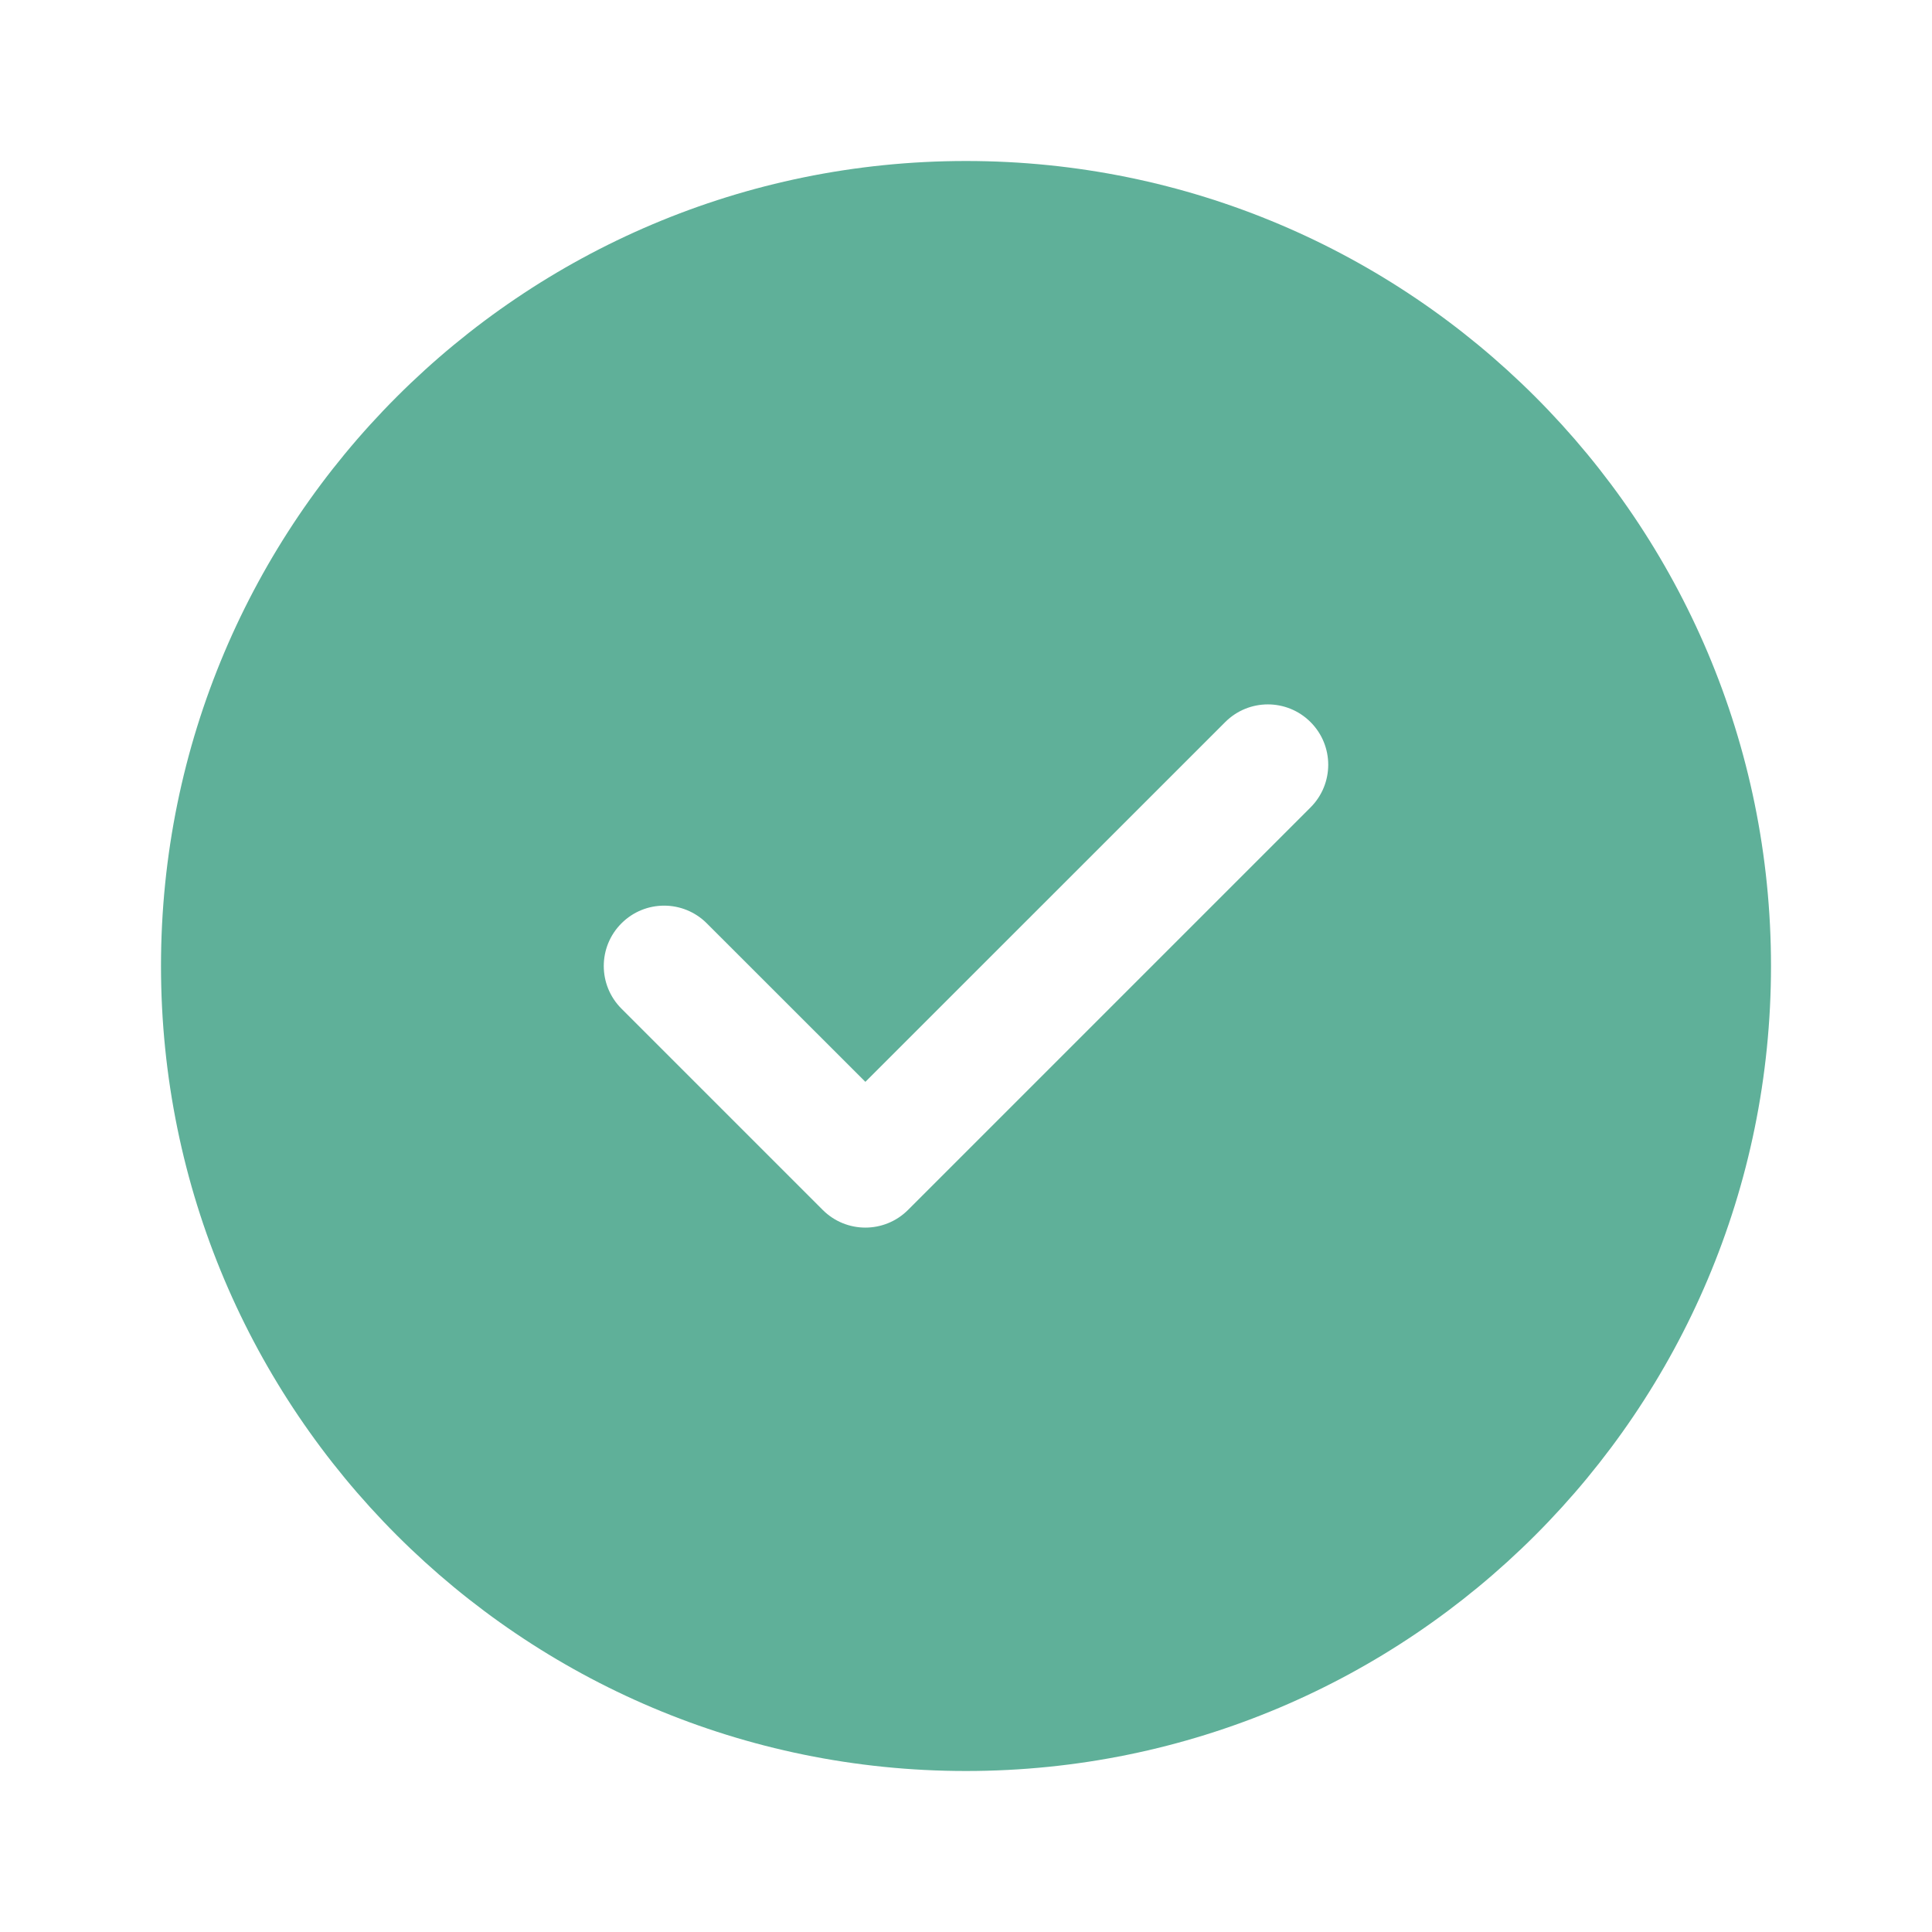 <?xml version="1.0" encoding="UTF-8"?>
<svg width="24px" height="24px" viewBox="0 0 24 24" version="1.1" xmlns="http://www.w3.org/2000/svg" xmlns:xlink="http://www.w3.org/1999/xlink">
    <title>Style=Filled, Type=Circle</title>
    <g id="Profile" stroke="none" stroke-width="1" fill="none" fill-rule="evenodd">
        <g id="Profile-/-Talent-/-Followers-list-Copy" transform="translate(-834, -379)" fill="#5FB099" fill-rule="nonzero">
            <g id="Group-21" transform="translate(386.5, 169)">
                <g id="Group-19" transform="translate(0.5, 198)">
                    <g id="Group-9" transform="translate(435, 8)">
                        <g id="Style=Filled,-Type=Circle" transform="translate(14, 6)">
                            <path d="M10,0 C15.523,0 20,4.477 20,10 C20,15.523 15.523,20 10,20 C4.477,20 0,15.523 0,10 C0,4.477 4.477,0 10,0 Z M13.22,6.97 L8.75,11.439 L6.78,9.47 C6.487,9.177 6.013,9.177 5.72,9.47 C5.427,9.763 5.427,10.237 5.72,10.53 L8.22,13.03 C8.513,13.323 8.987,13.323 9.28,13.03 L14.28,8.03 C14.573,7.737 14.573,7.263 14.28,6.97 C13.987,6.677 13.513,6.677 13.22,6.97 Z" id="Shape"></path>
                        </g>
                    </g>
                </g>
            </g>
        </g>
    </g>
</svg>